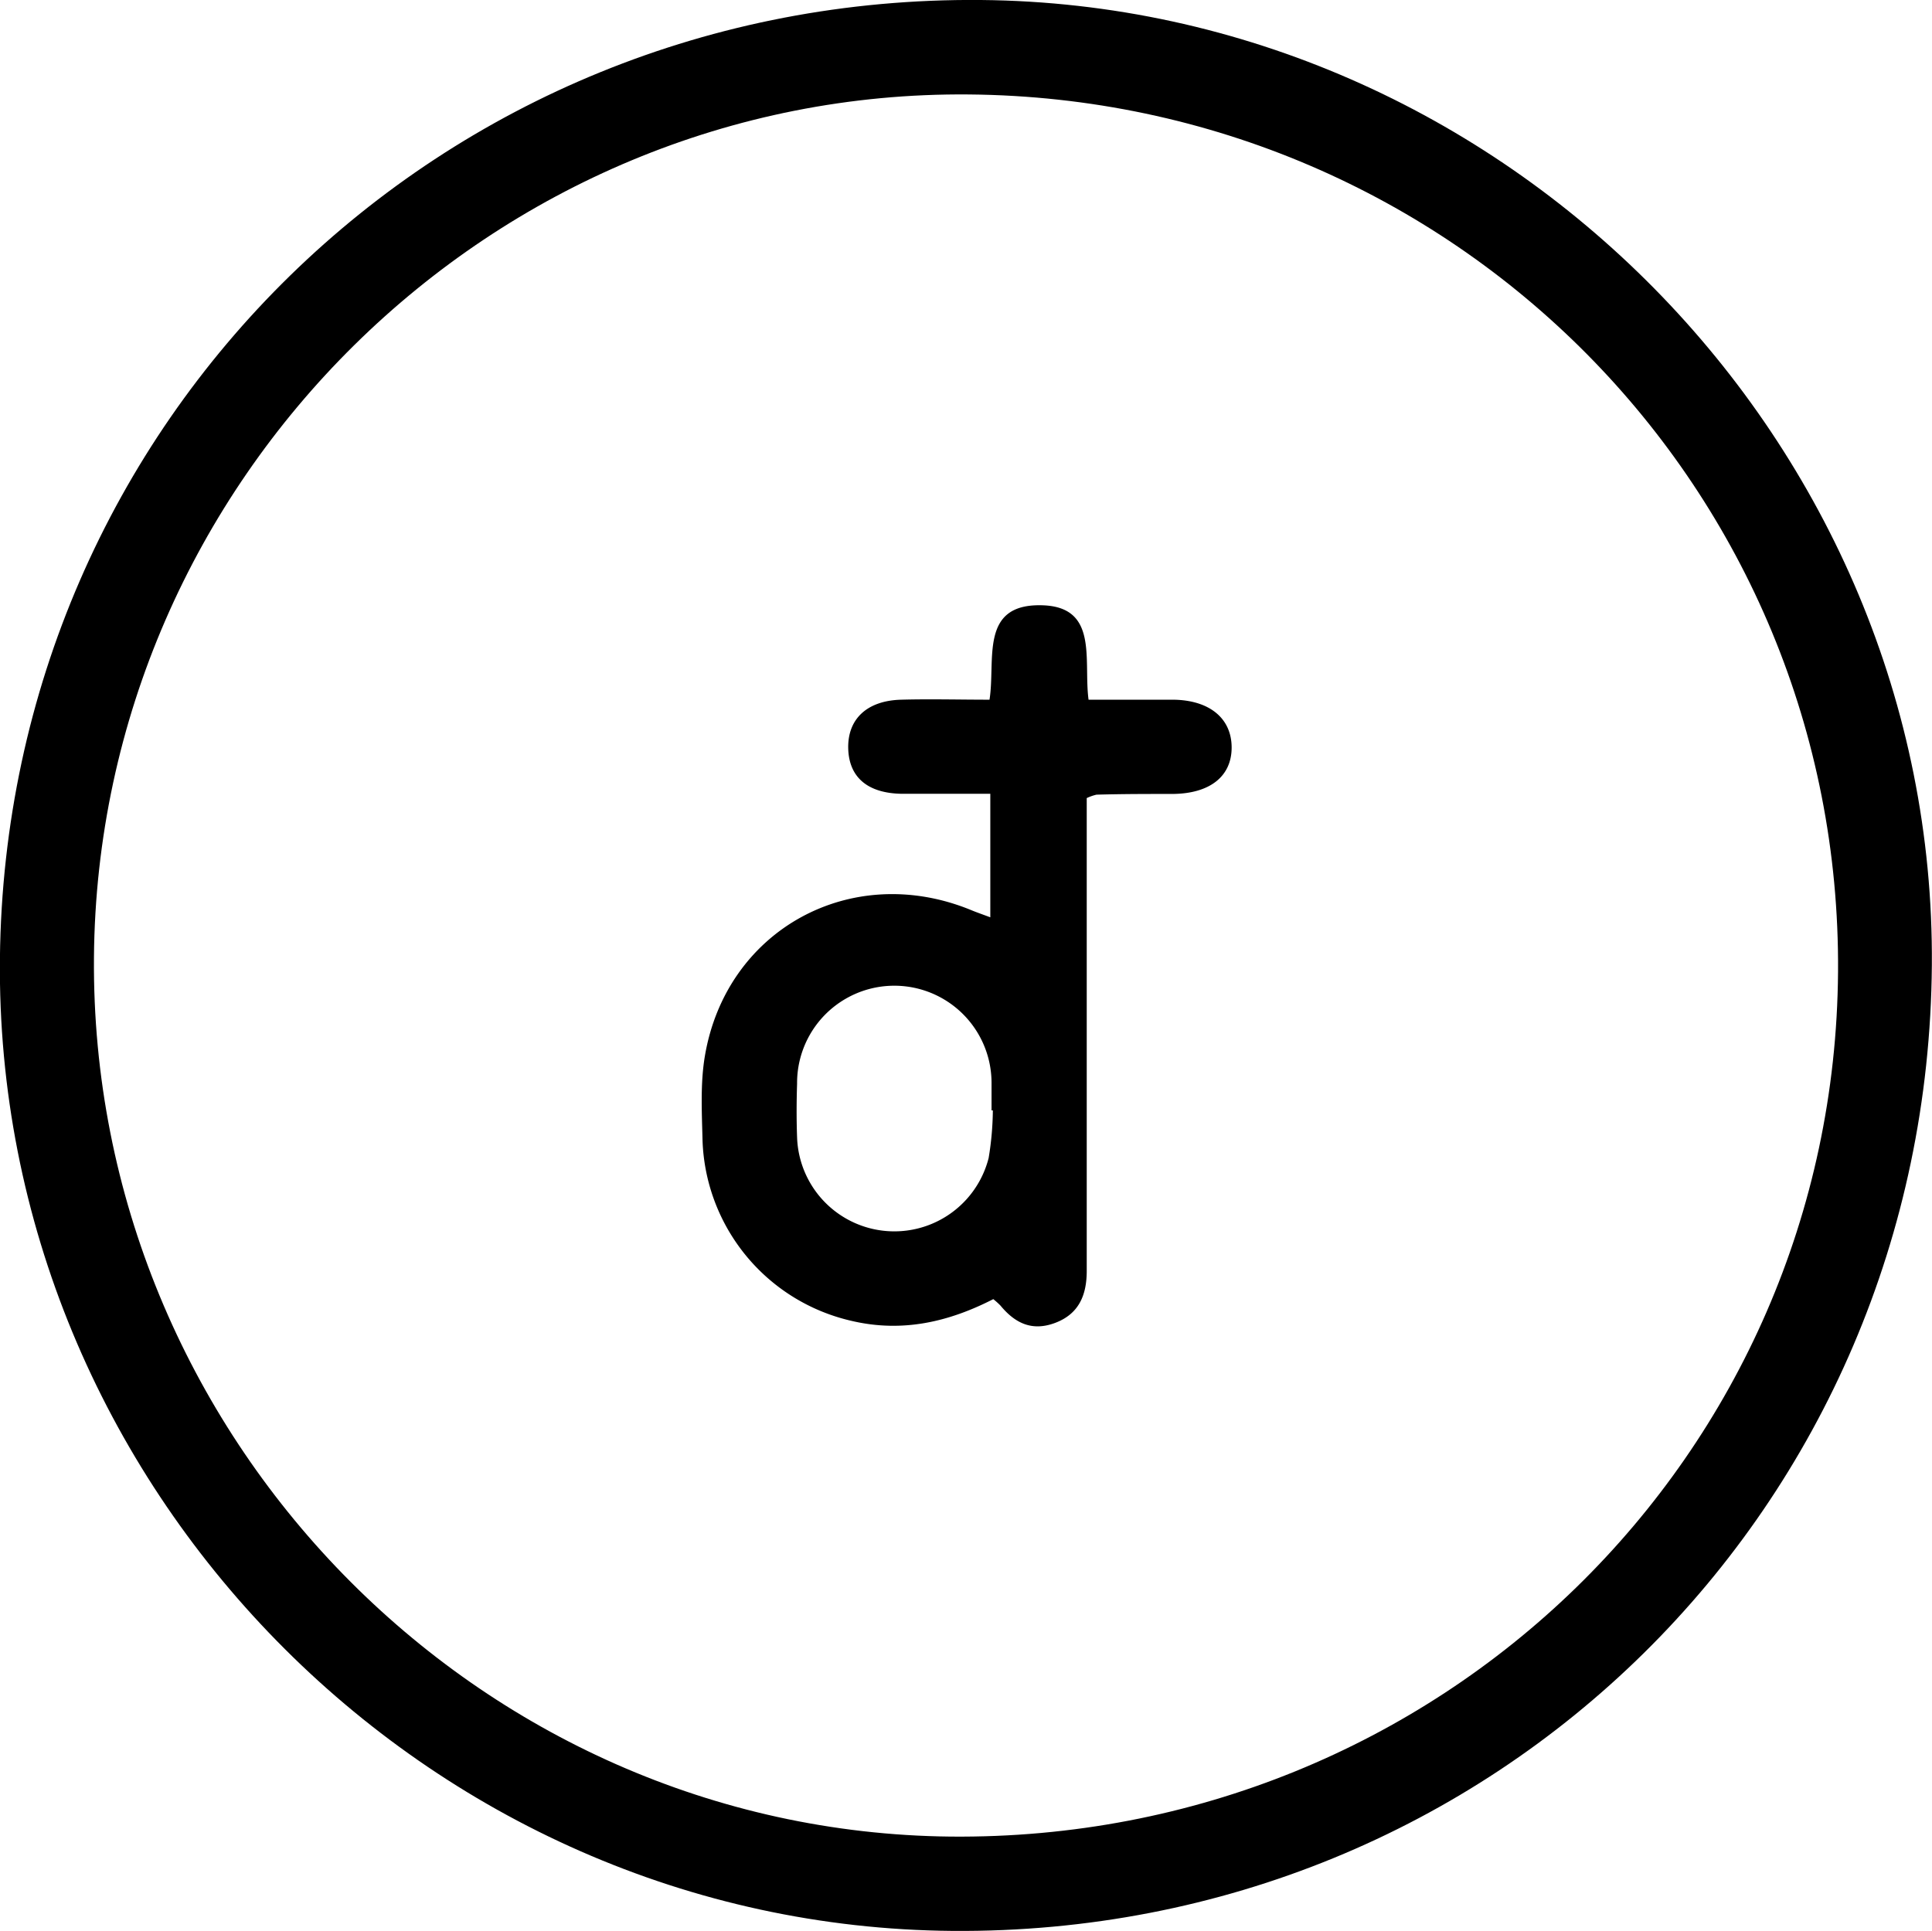 <svg id="Layer_1" data-name="Layer 1" xmlns="http://www.w3.org/2000/svg" viewBox="0 0 265.87 265.76"><path d="M838,575.19c-.57,74.68-60.21,133.49-134.77,132.91-72.44-.57-131.86-61.26-131.09-133.88.8-74,60.67-132.53,135-131.87C779.18,443,838.55,503.27,838,575.19ZM705.48,455.35c-65.54-.59-119.87,53-120.4,118.77s52.71,120.32,117.87,121c67.23.65,121.65-52.38,122.14-119C825.57,509.74,772.26,455.94,705.48,455.35Z" transform="translate(-572.15 -442.35)"/><path d="M708.43,568.6v-17c-4.17,0-8.16,0-12.14,0-4.7-.06-7.27-2.23-7.41-6.15-.14-4.09,2.53-6.67,7.27-6.8,4-.11,8,0,12.17,0,.86-5.41-1.4-13.1,7-13,8.1.07,5.9,7.52,6.63,13,4,0,7.84,0,11.69,0,5,.07,8,2.6,8,6.58s-3,6.34-8.09,6.39c-3.5,0-7,0-10.51.1a6.7,6.7,0,0,0-1.34.47v4.27q0,30.39,0,60.8c0,3.31-1.06,5.89-4.27,7.13s-5.57.1-7.59-2.34a10.15,10.15,0,0,0-1-.9c-6.13,3.14-12.51,4.63-19.47,3a26.39,26.39,0,0,1-20.54-24.79c-.09-3.89-.32-7.86.32-11.66,2.94-17.44,20.18-26.82,36.58-20.12C706.54,567.92,707.37,568.2,708.43,568.6Zm.35,26.57h-.18c0-1.29,0-2.59,0-3.88a13.38,13.38,0,0,0-26.76.21c-.08,2.46-.09,4.92,0,7.38a13.39,13.39,0,0,0,26.36,2.85A41.75,41.75,0,0,0,708.78,595.17Z" transform="translate(-572.15 -442.35)"/></svg>